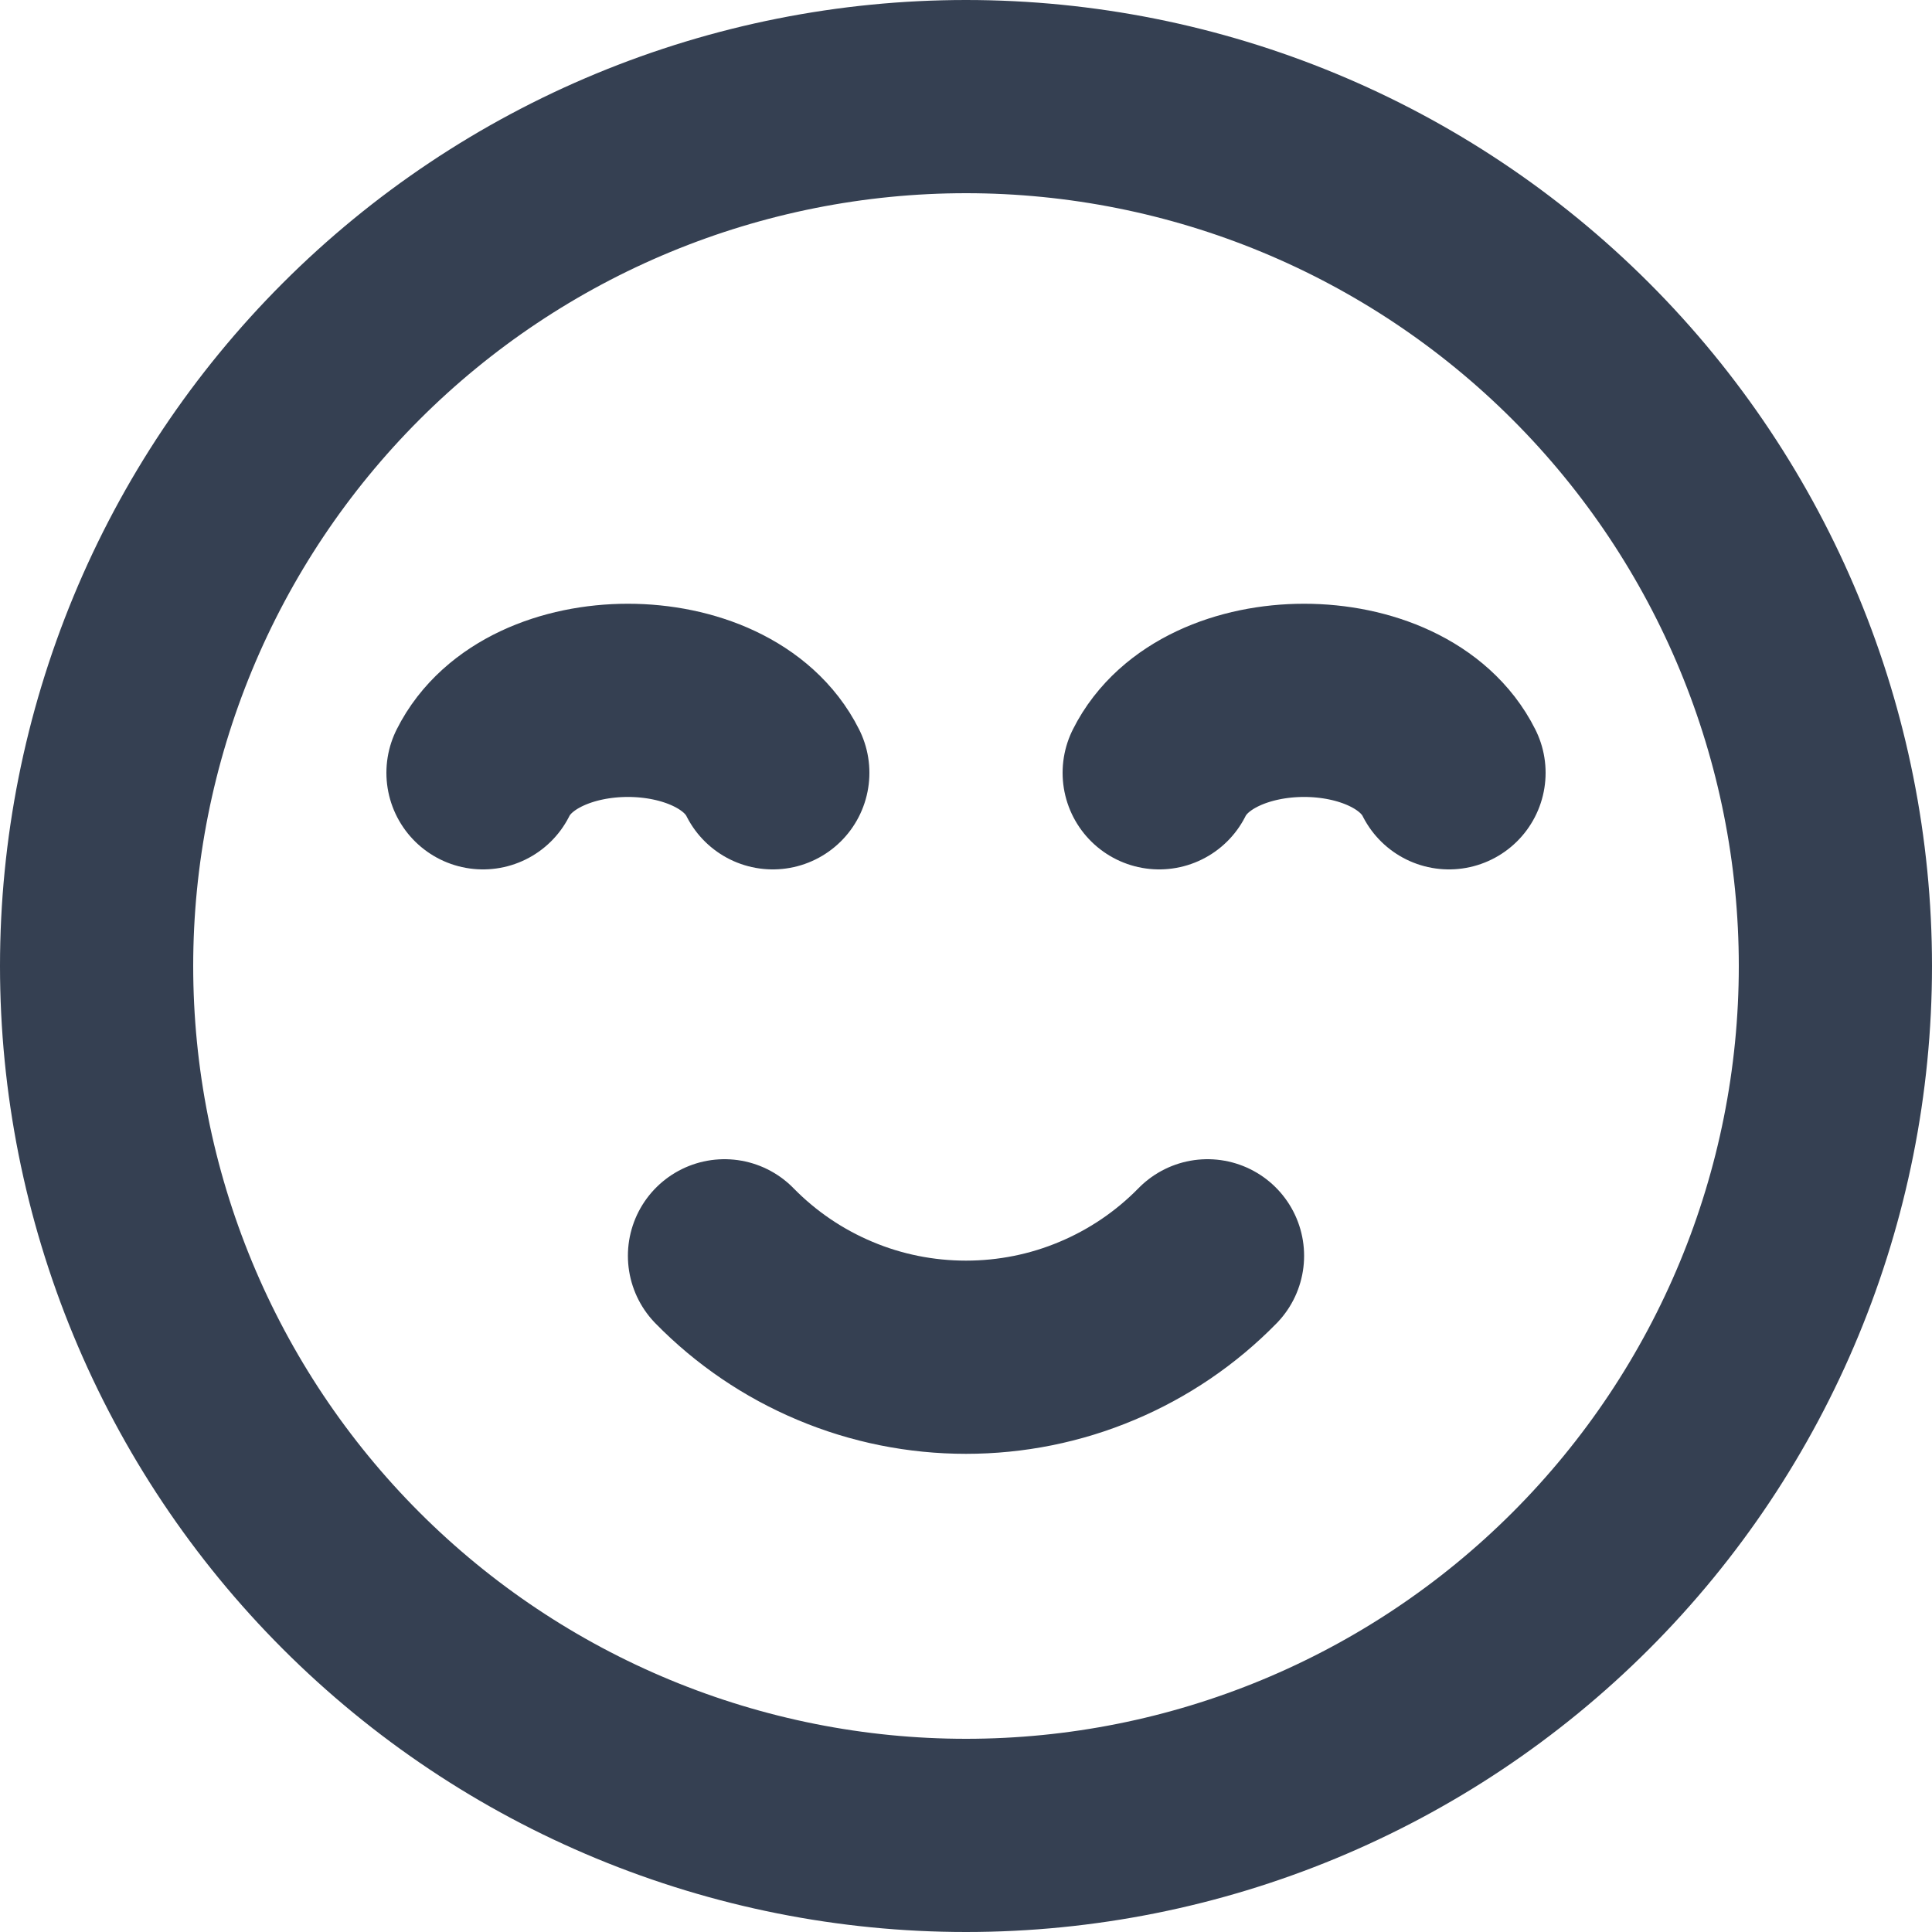 <svg width="20" height="20" viewBox="0 0 20 20" fill="none" xmlns="http://www.w3.org/2000/svg">
<path d="M8 8C7.5 7 5.5 7 5 8M15 8C14.5 7 12.5 7 12 8M12.5 13C12.174 13.333 11.785 13.597 11.356 13.777C10.927 13.958 10.466 14.05 10 14.05C9.534 14.05 9.073 13.958 8.644 13.777C8.215 13.597 7.826 13.333 7.5 13M10 19C8.818 19 7.648 18.767 6.556 18.315C5.464 17.863 4.472 17.2 3.636 16.364C2.8 15.528 2.137 14.536 1.685 13.444C1.233 12.352 1 11.182 1 10C1 8.818 1.233 7.648 1.685 6.556C2.137 5.464 2.8 4.472 3.636 3.636C4.472 2.8 5.464 2.137 6.556 1.685C7.648 1.233 8.818 1 10 1C12.387 1 14.676 1.948 16.364 3.636C18.052 5.324 19 7.613 19 10C19 12.387 18.052 14.676 16.364 16.364C14.676 18.052 12.387 19 10 19Z" stroke="#354052" stroke-width="2" stroke-linecap="round" stroke-linejoin="round"/>
</svg>
